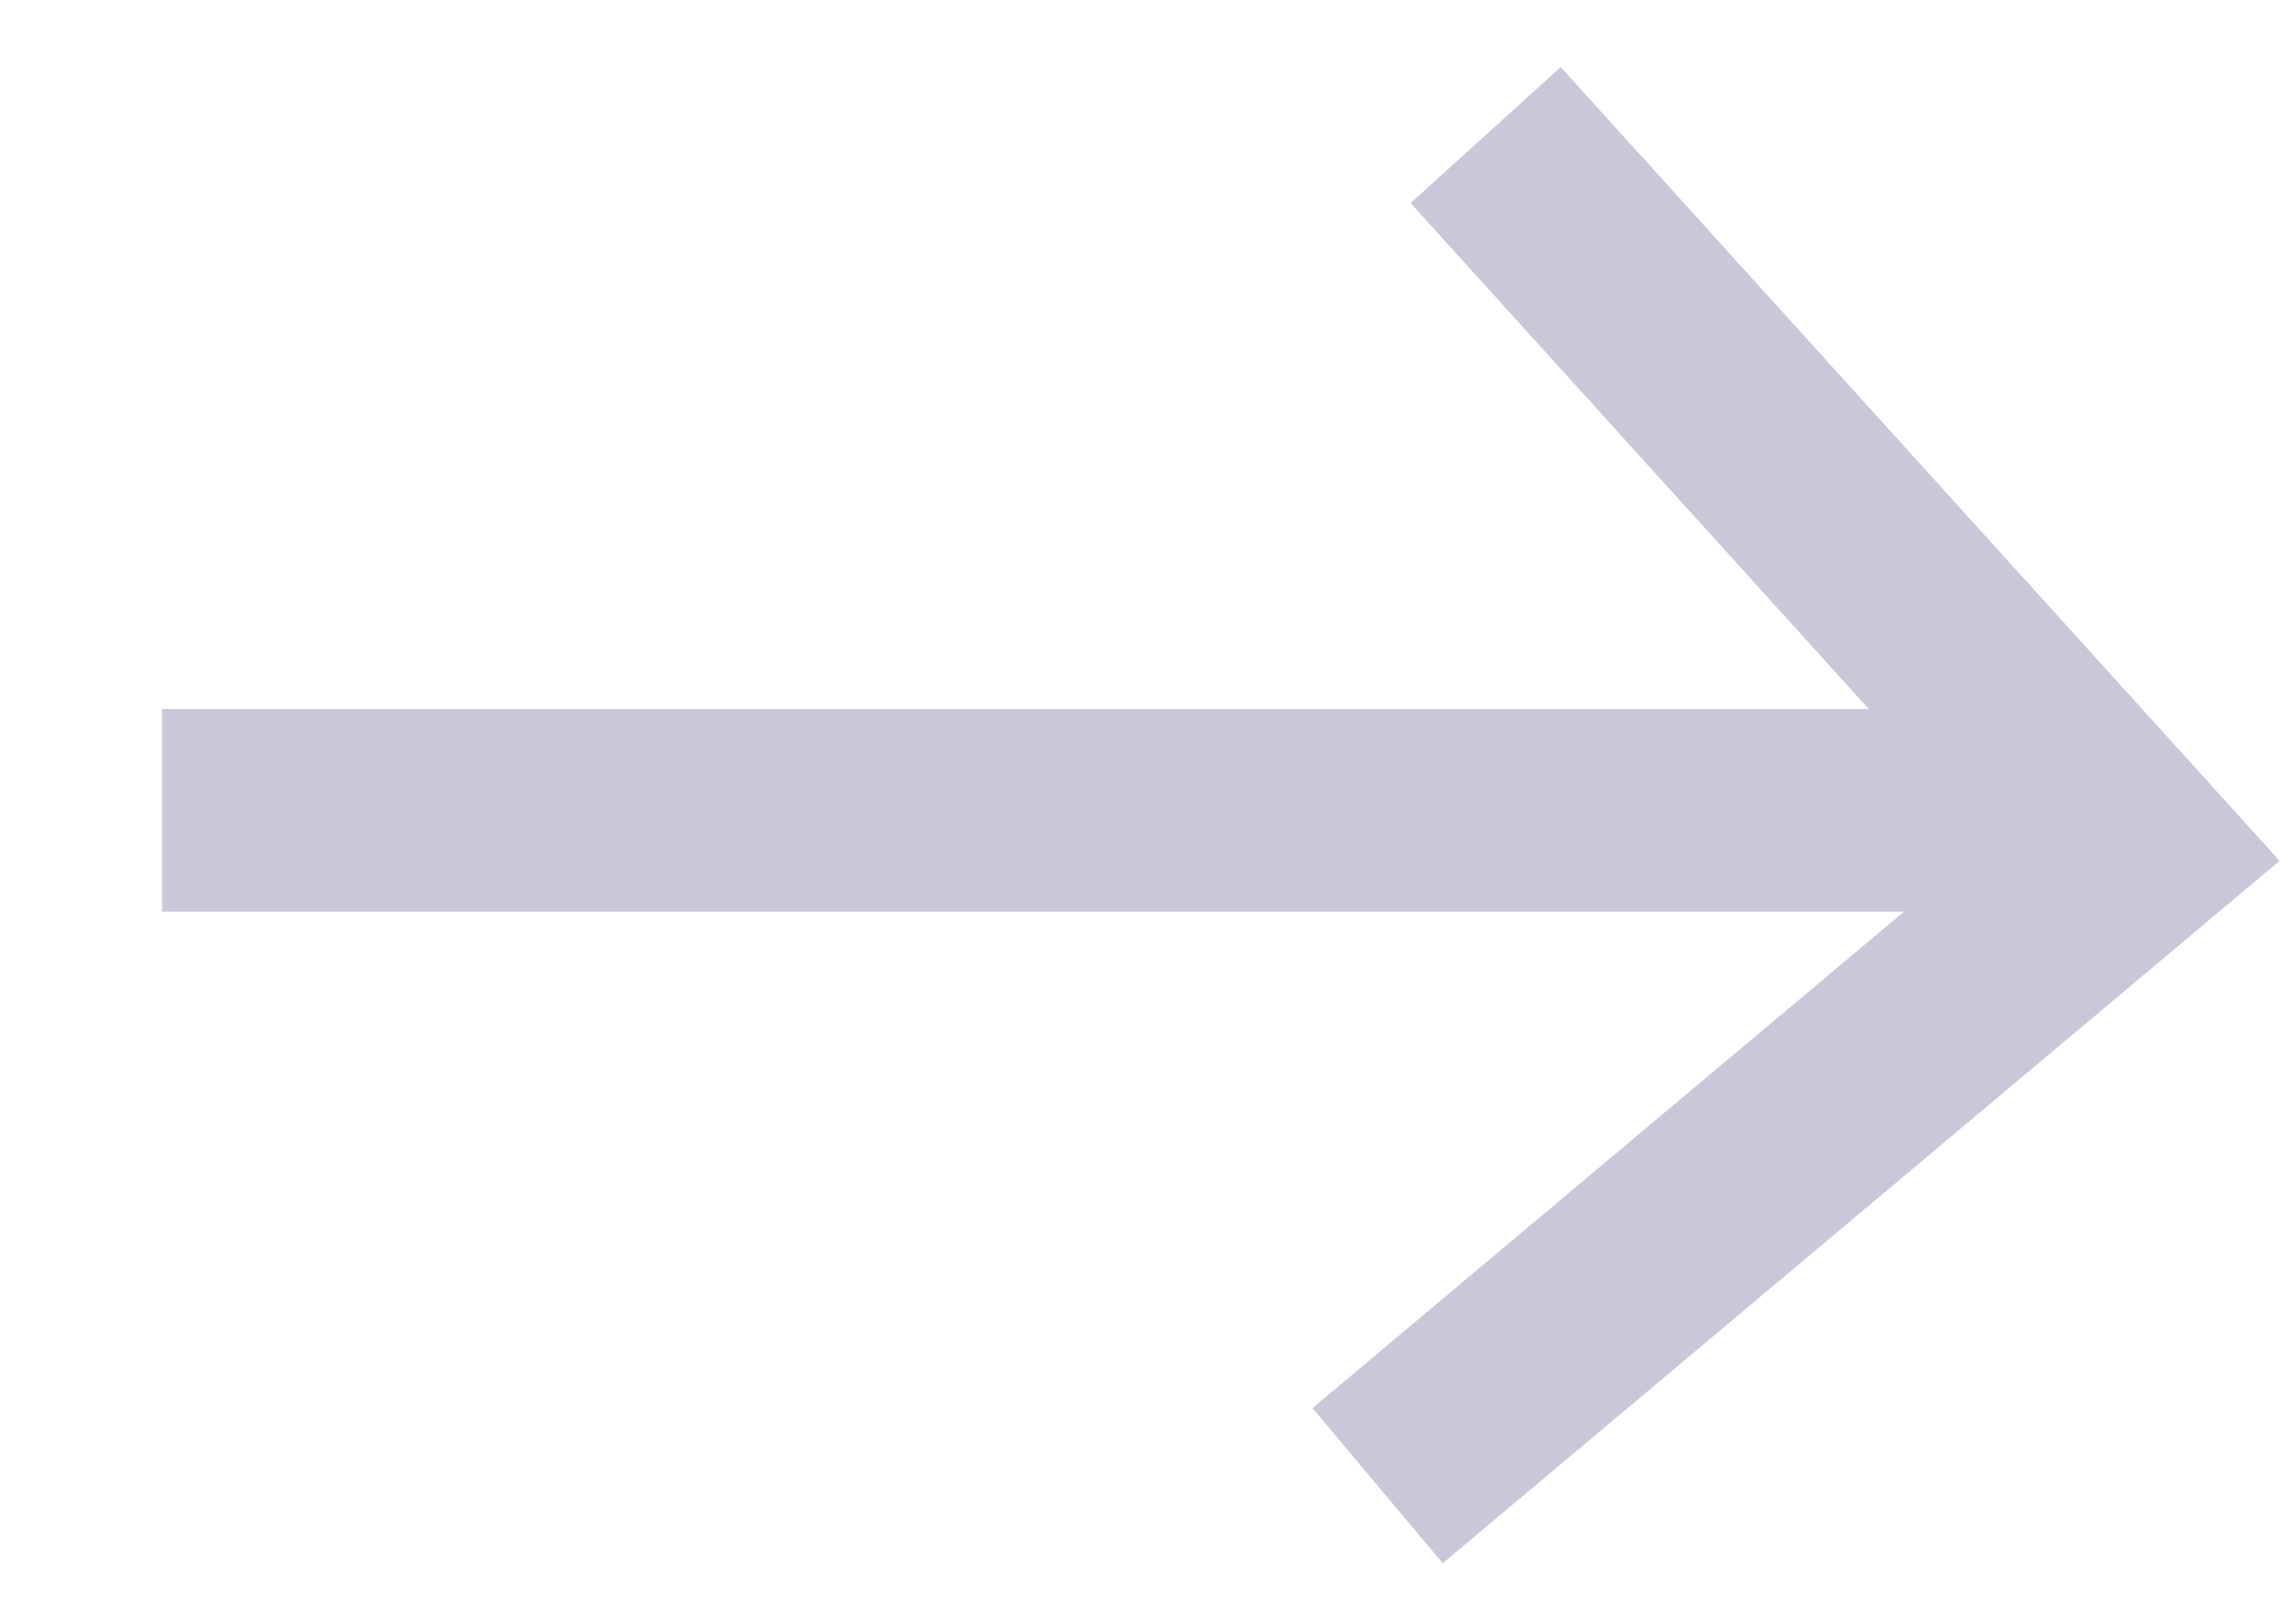 <?xml version="1.0" encoding="utf-8"?>
<!-- Generator: Adobe Illustrator 21.0.2, SVG Export Plug-In . SVG Version: 6.00 Build 0)  -->
<svg version="1.1" id="Слой_1" xmlns="http://www.w3.org/2000/svg" xmlns:xlink="http://www.w3.org/1999/xlink" x="0px" y="0px"
	 viewBox="0 0 17 12" style="enable-background:new 0 0 17 12;" xml:space="preserve">
<style type="text/css">
	.st0{fill:none;stroke:#C9C8DA;stroke-width:1.5;stroke-miterlimit:10;}
</style>
<title>arrow-pagination</title>
<path class="st0" d="M11,1l4.8,5.3L10.2,11"/>
<path class="st0" d="M1.2,6h14.5"/>
</svg>
